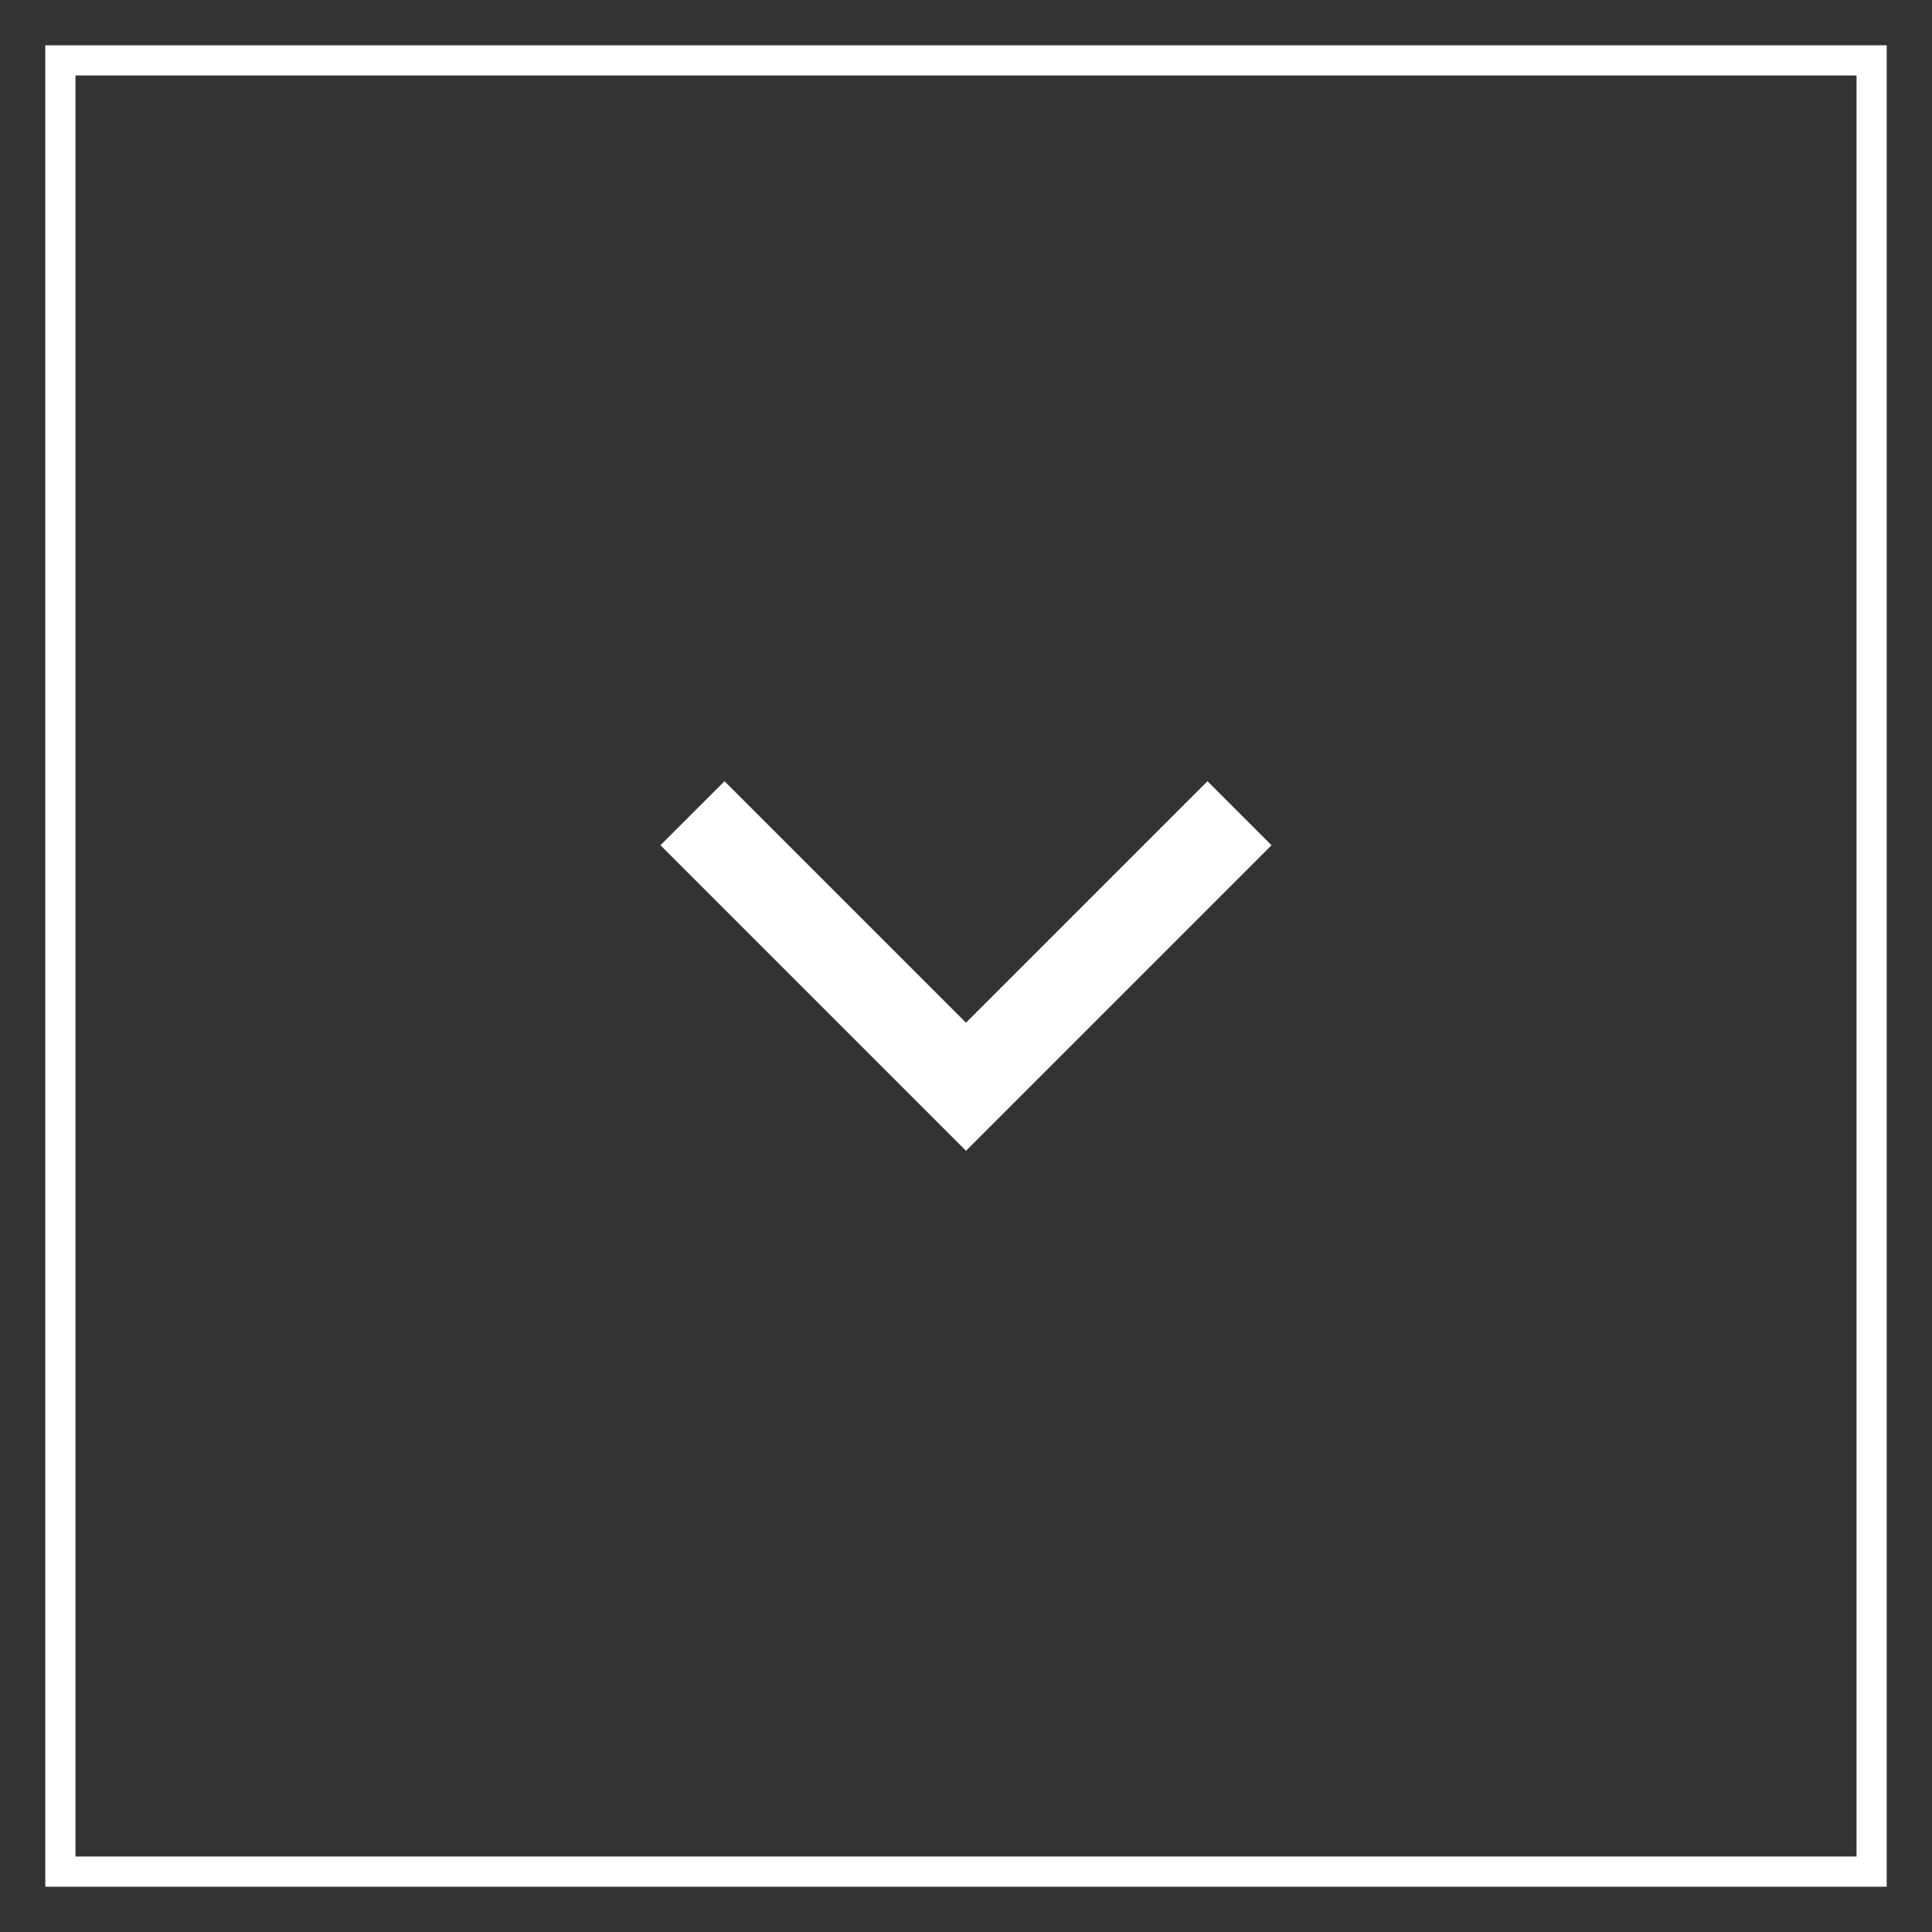 <svg width="32" height="32" viewBox="0 0 32 32" fill="none" xmlns="http://www.w3.org/2000/svg">
<rect x="0" y="0" width="32" height="32" fill="#333333" stroke="none"/>
<rect x="1" y="1" width="30" height="30" stroke="white" stroke-width="0.5"/>
<path d="M12 14L16 18L20 14" stroke="white" stroke-width="1.5" stroke-linecap="square"/>
</svg>
